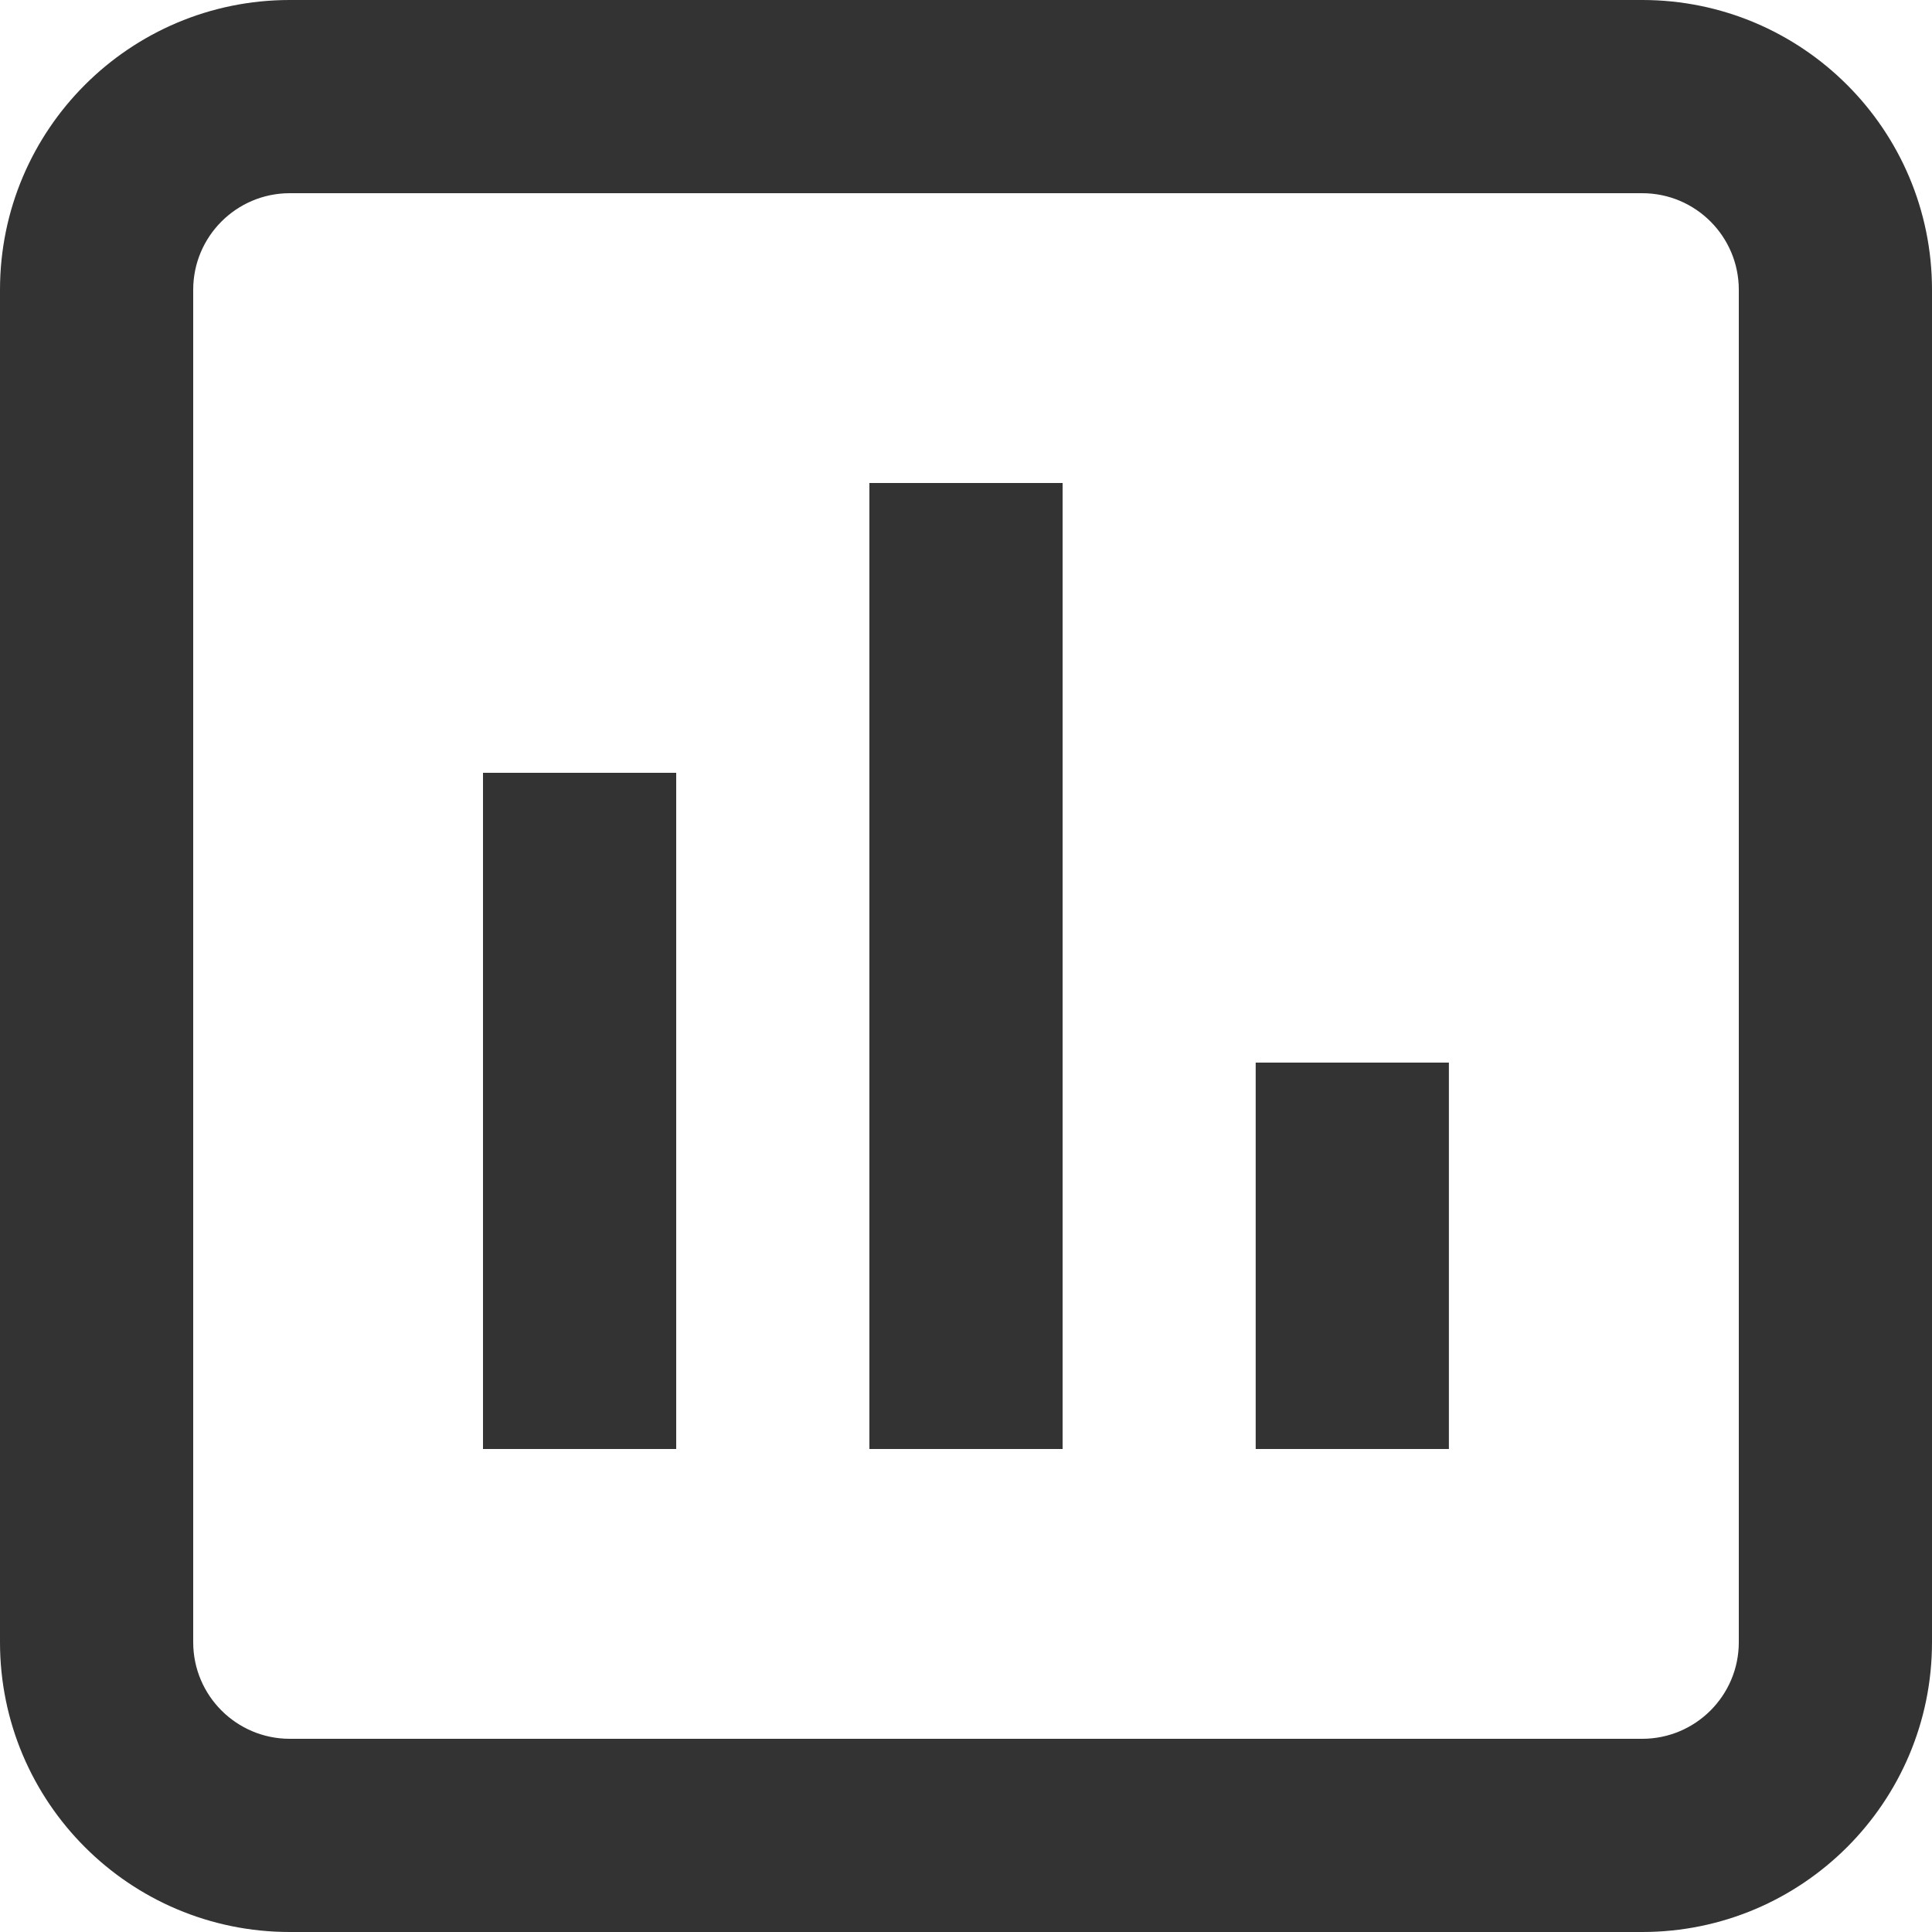 <svg width="18" height="18" viewBox="0 0 18 18" fill="none" xmlns="http://www.w3.org/2000/svg">
<path fill-rule="evenodd" clip-rule="evenodd" d="M15.3 1.8H2.7C2.203 1.8 1.8 2.203 1.8 2.7V15.3C1.8 15.797 2.203 16.2 2.7 16.2H15.3C15.797 16.2 16.2 15.797 16.2 15.3V2.7C16.2 2.203 15.797 1.8 15.3 1.8ZM2.7 0C1.209 0 0 1.209 0 2.7V15.3C0 16.791 1.209 18 2.7 18H15.3C16.791 18 18 16.791 18 15.3V2.7C18 1.209 16.791 0 15.3 0H2.7Z" fill="black" fill-opacity="0.8"/>
<path d="M8.1 4.5H9.9V13.5H8.1V4.5Z" fill="black" fill-opacity="0.8"/>
<path d="M11.699 9.9H13.499V13.5H11.699V9.9Z" fill="black" fill-opacity="0.8"/>
<path d="M4.5 7.2H6.3V13.5H4.5V7.2Z" fill="black" fill-opacity="0.8"/>
</svg>
